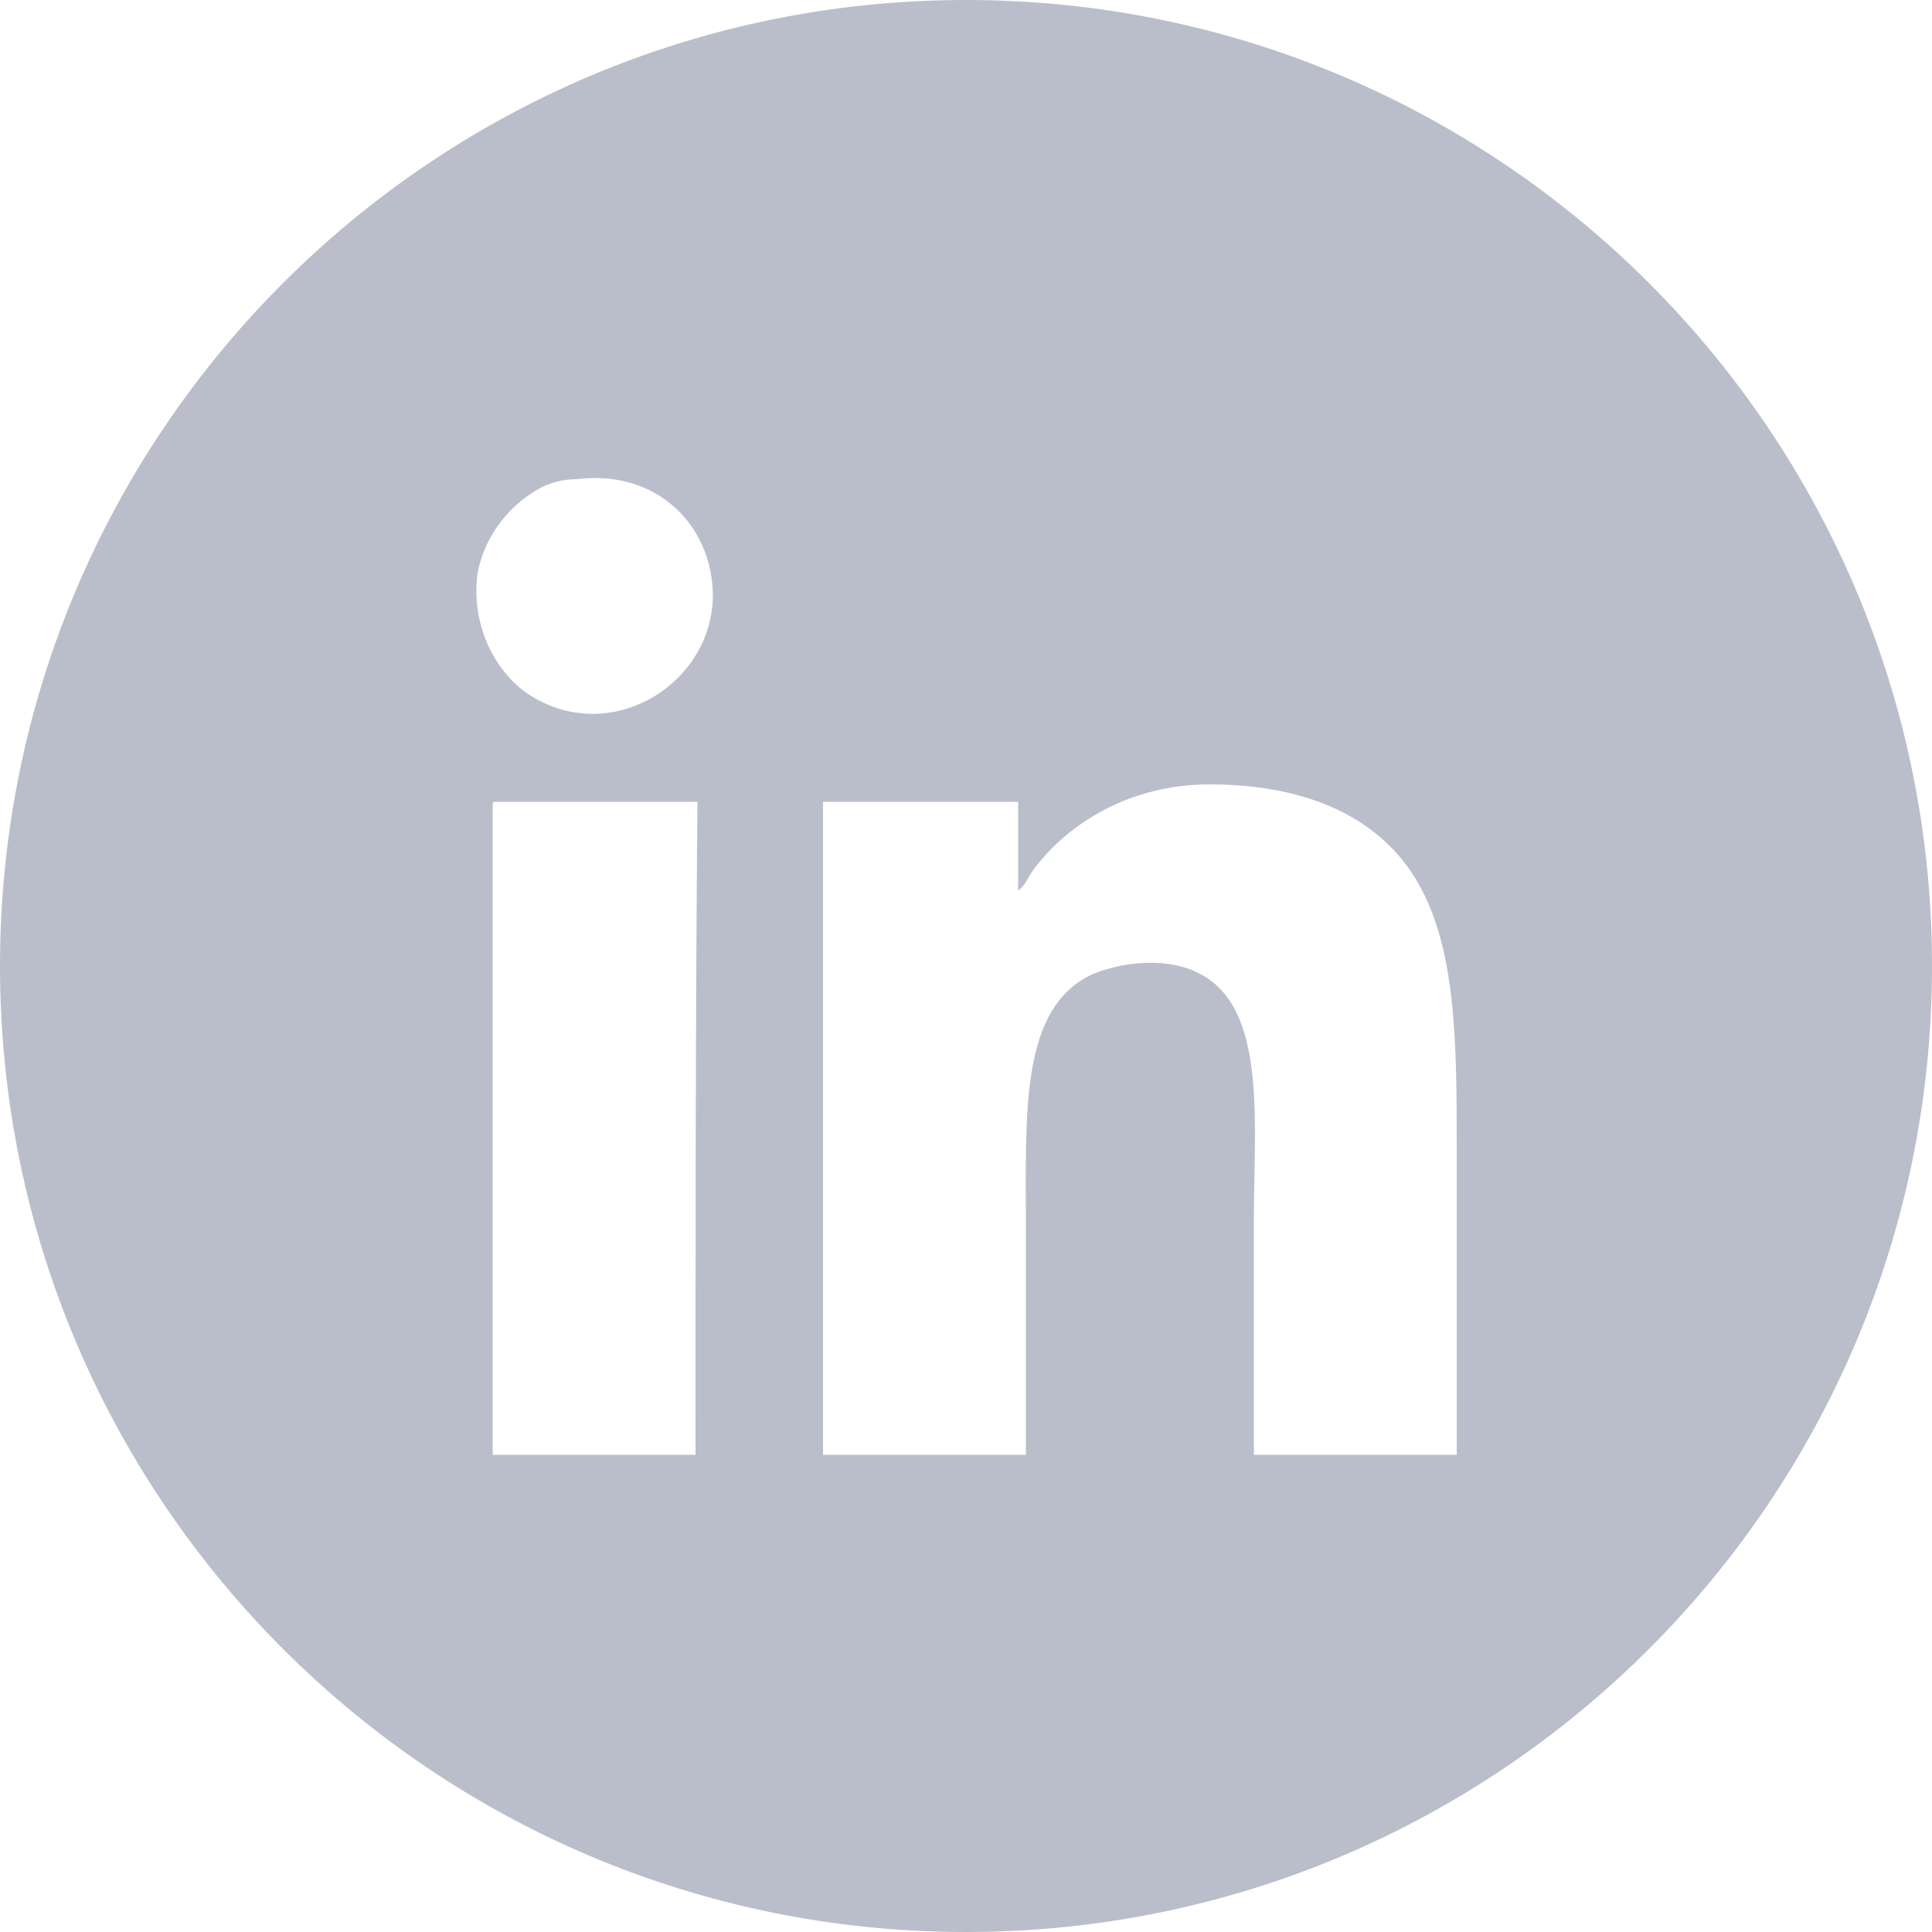 <?xml version="1.0" encoding="UTF-8"?>
<svg width="58px" height="58px" viewBox="0 0 58 58" version="1.1" xmlns="http://www.w3.org/2000/svg" xmlns:xlink="http://www.w3.org/1999/xlink">
    <title>hollow-cut-linkedin</title>
    <g id="Platform" stroke="none" stroke-width="1" fill="none" fill-rule="evenodd">
        <g id="About-page" transform="translate(-339, -3360)" fill="#BABECB" fill-rule="nonzero">
            <g id="hollow-cut-linkedin" transform="translate(339, 3360)">
                <path d="M29,0 C12.992,0 0,12.992 0,29 C0,45.008 12.992,58 29,58 C45.008,58 58,45.008 58,29 C58,12.992 45.008,0 29,0 Z M20.88,43.674 C18.85,43.674 16.82,43.674 14.79,43.674 C14.79,37.178 14.79,30.682 14.79,24.186 C14.79,24.128 14.79,24.07 14.848,24.07 C16.878,24.07 18.908,24.07 20.938,24.07 C20.88,30.566 20.88,37.12 20.88,43.674 Z M15.834,20.822 C14.906,20.184 14.152,18.85 14.326,17.284 C14.5,16.124 15.312,15.138 16.182,14.674 C16.472,14.5 16.878,14.384 17.342,14.384 C19.662,14.094 21.402,15.718 21.402,17.922 C21.344,20.59 18.27,22.446 15.834,20.822 Z M43.732,43.674 C41.702,43.674 39.672,43.674 37.642,43.674 C37.642,41.47 37.642,39.15 37.642,36.656 C37.642,33.698 38.048,30.276 36.018,29.232 C35.032,28.71 33.698,28.884 32.828,29.232 C30.624,30.218 30.798,33.35 30.798,36.772 C30.798,39.15 30.798,41.644 30.798,43.674 C28.768,43.674 26.738,43.674 24.708,43.674 C24.708,37.12 24.708,30.566 24.708,24.07 C26.68,24.07 28.594,24.07 30.566,24.07 C30.566,24.94 30.566,25.868 30.566,26.738 C30.798,26.564 30.856,26.332 31.03,26.1 C32.074,24.708 33.93,23.548 36.308,23.548 C39.324,23.548 41.47,24.592 42.572,26.506 C43.732,28.536 43.732,31.378 43.732,34.568 C43.732,37.526 43.732,40.774 43.732,43.674 Z" id="Shape"></path>
            </g>
        </g>
    </g>
</svg>